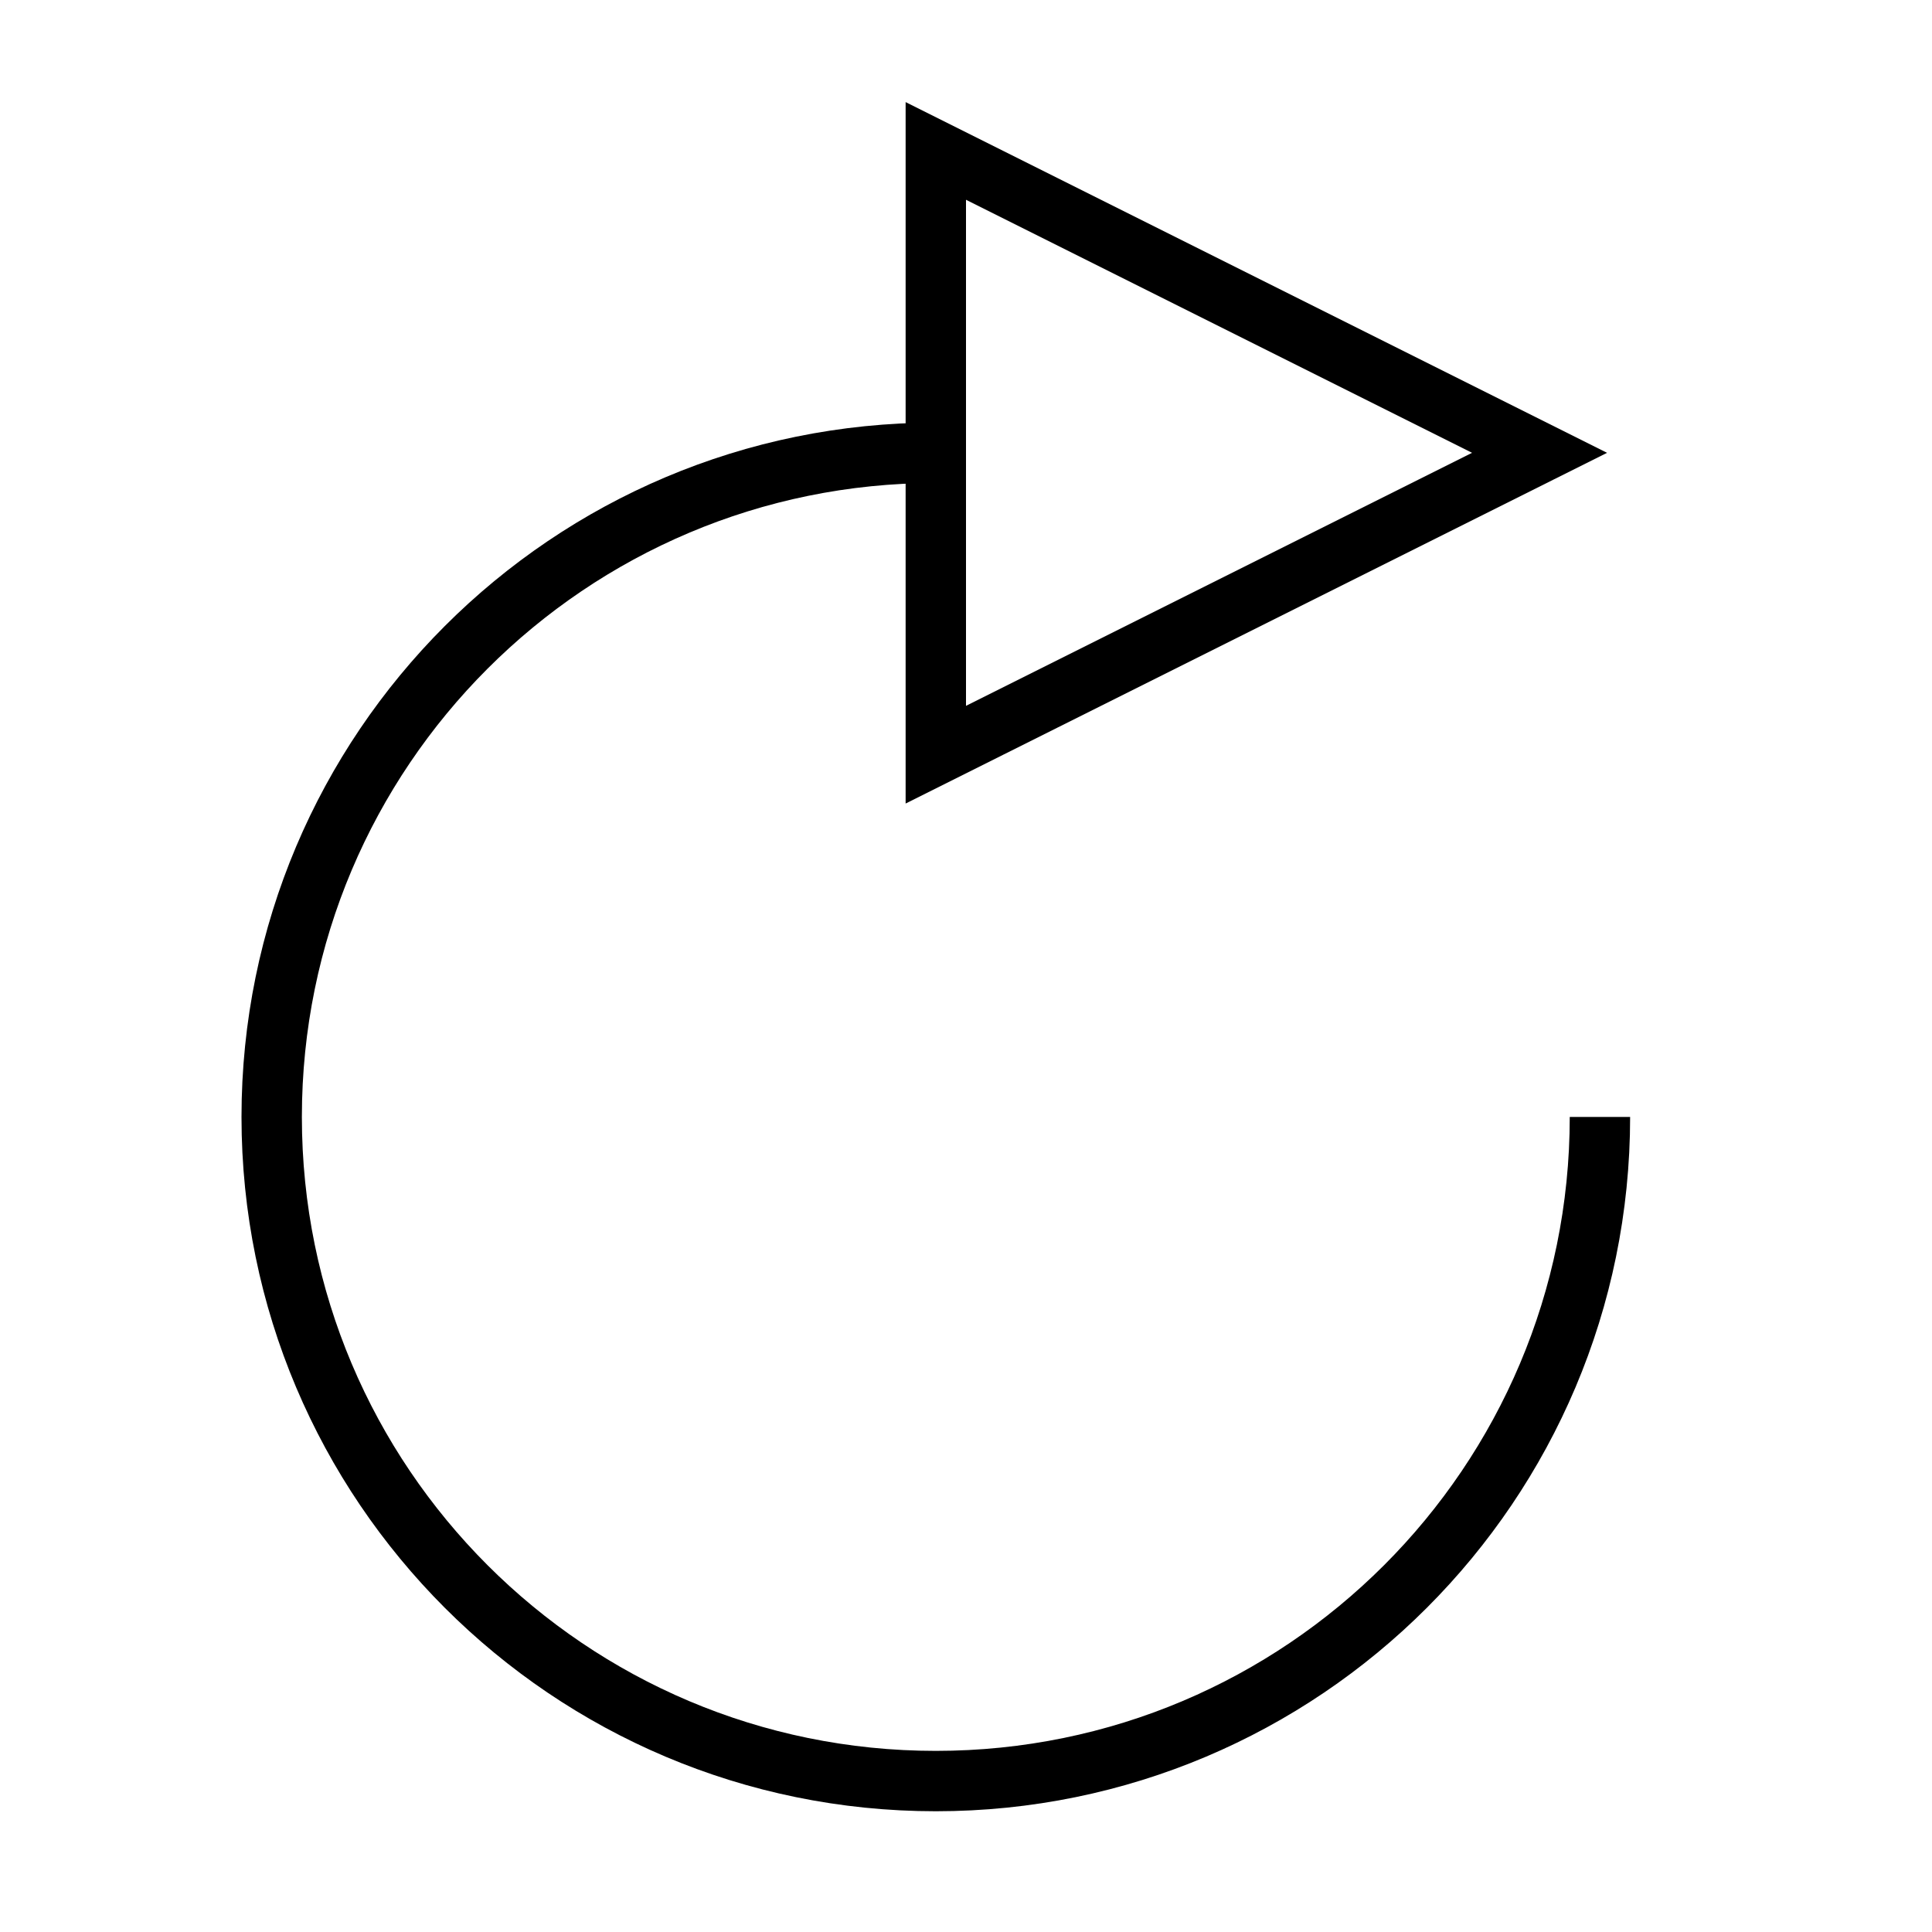﻿<?xml version="1.0" encoding="utf-8"?>
<!DOCTYPE svg PUBLIC "-//W3C//DTD SVG 1.1//EN" "http://www.w3.org/Graphics/SVG/1.1/DTD/svg11.dtd">
<svg xmlns="http://www.w3.org/2000/svg" xmlns:xlink="http://www.w3.org/1999/xlink" version="1.1" baseProfile="full" width="32" height="32" viewBox="0 0 32.00 32.00" enable-background="new 0 0 32.00 32.00" xml:space="preserve">
	<path fill="none" stroke-linejoin="miter" stroke="#000000" stroke-opacity="1" d="M 15.5,2.5L 25.5,7.5L 15.5,12.5L 15.5,2.5 Z "/>
	<path fill="none" stroke-linejoin="miter" stroke="#000000" stroke-opacity="1" d="M 26.5,18.5C 26.5,24.575 21.575,29.5 15.5,29.5C 9.425,29.5 4.5,24.575 4.5,18.5C 4.5,12.425 9.425,7.5 15.5,7.5"/>
</svg>
